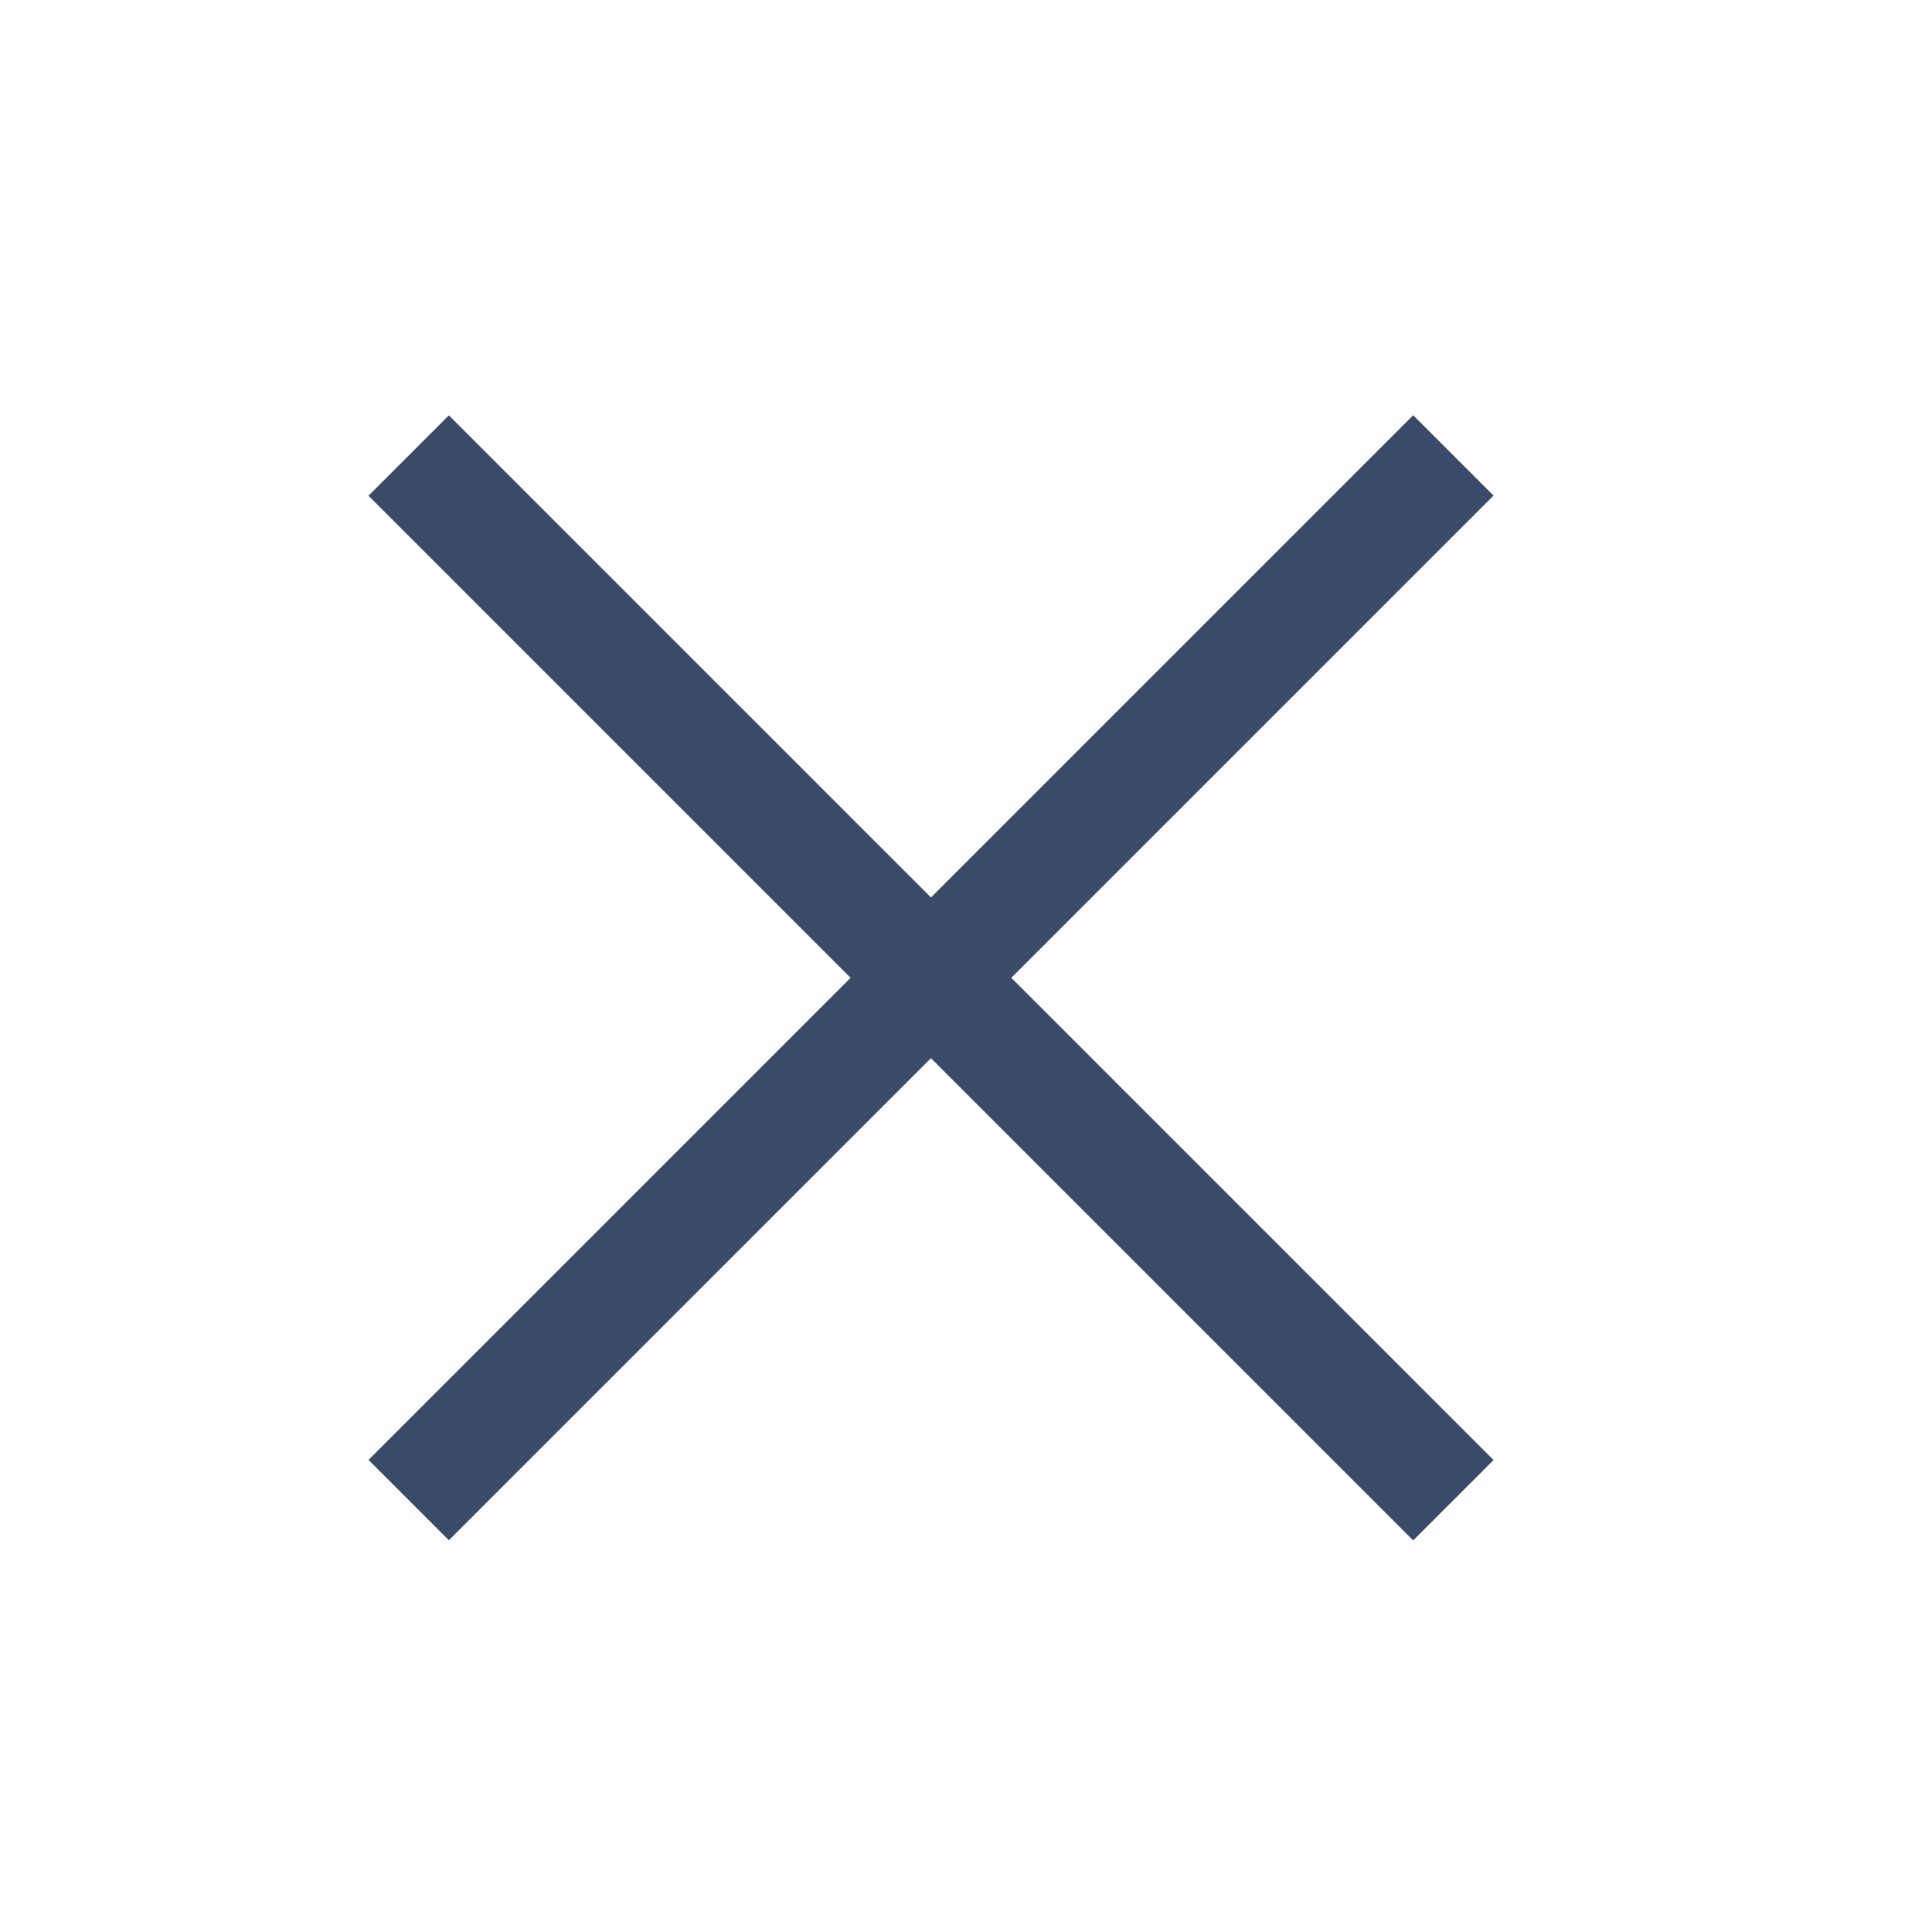 <svg xmlns="http://www.w3.org/2000/svg" width="17" height="17" viewBox="0 0 17 17">
  <g fill="none" fill-rule="evenodd" transform="translate(.314 .314)">
    <rect width="16" height="16"/>
    <polygon fill="#3A4A69" points="1.379 7.789 14.379 7.789 14.379 8.789 1.379 8.789" transform="rotate(-135 7.879 8.29)"/>
    <polygon fill="#3A4A69" points="1.379 7.789 14.379 7.789 14.379 8.789 1.379 8.789" transform="rotate(-45 7.879 8.29)"/>
  </g>
</svg>
